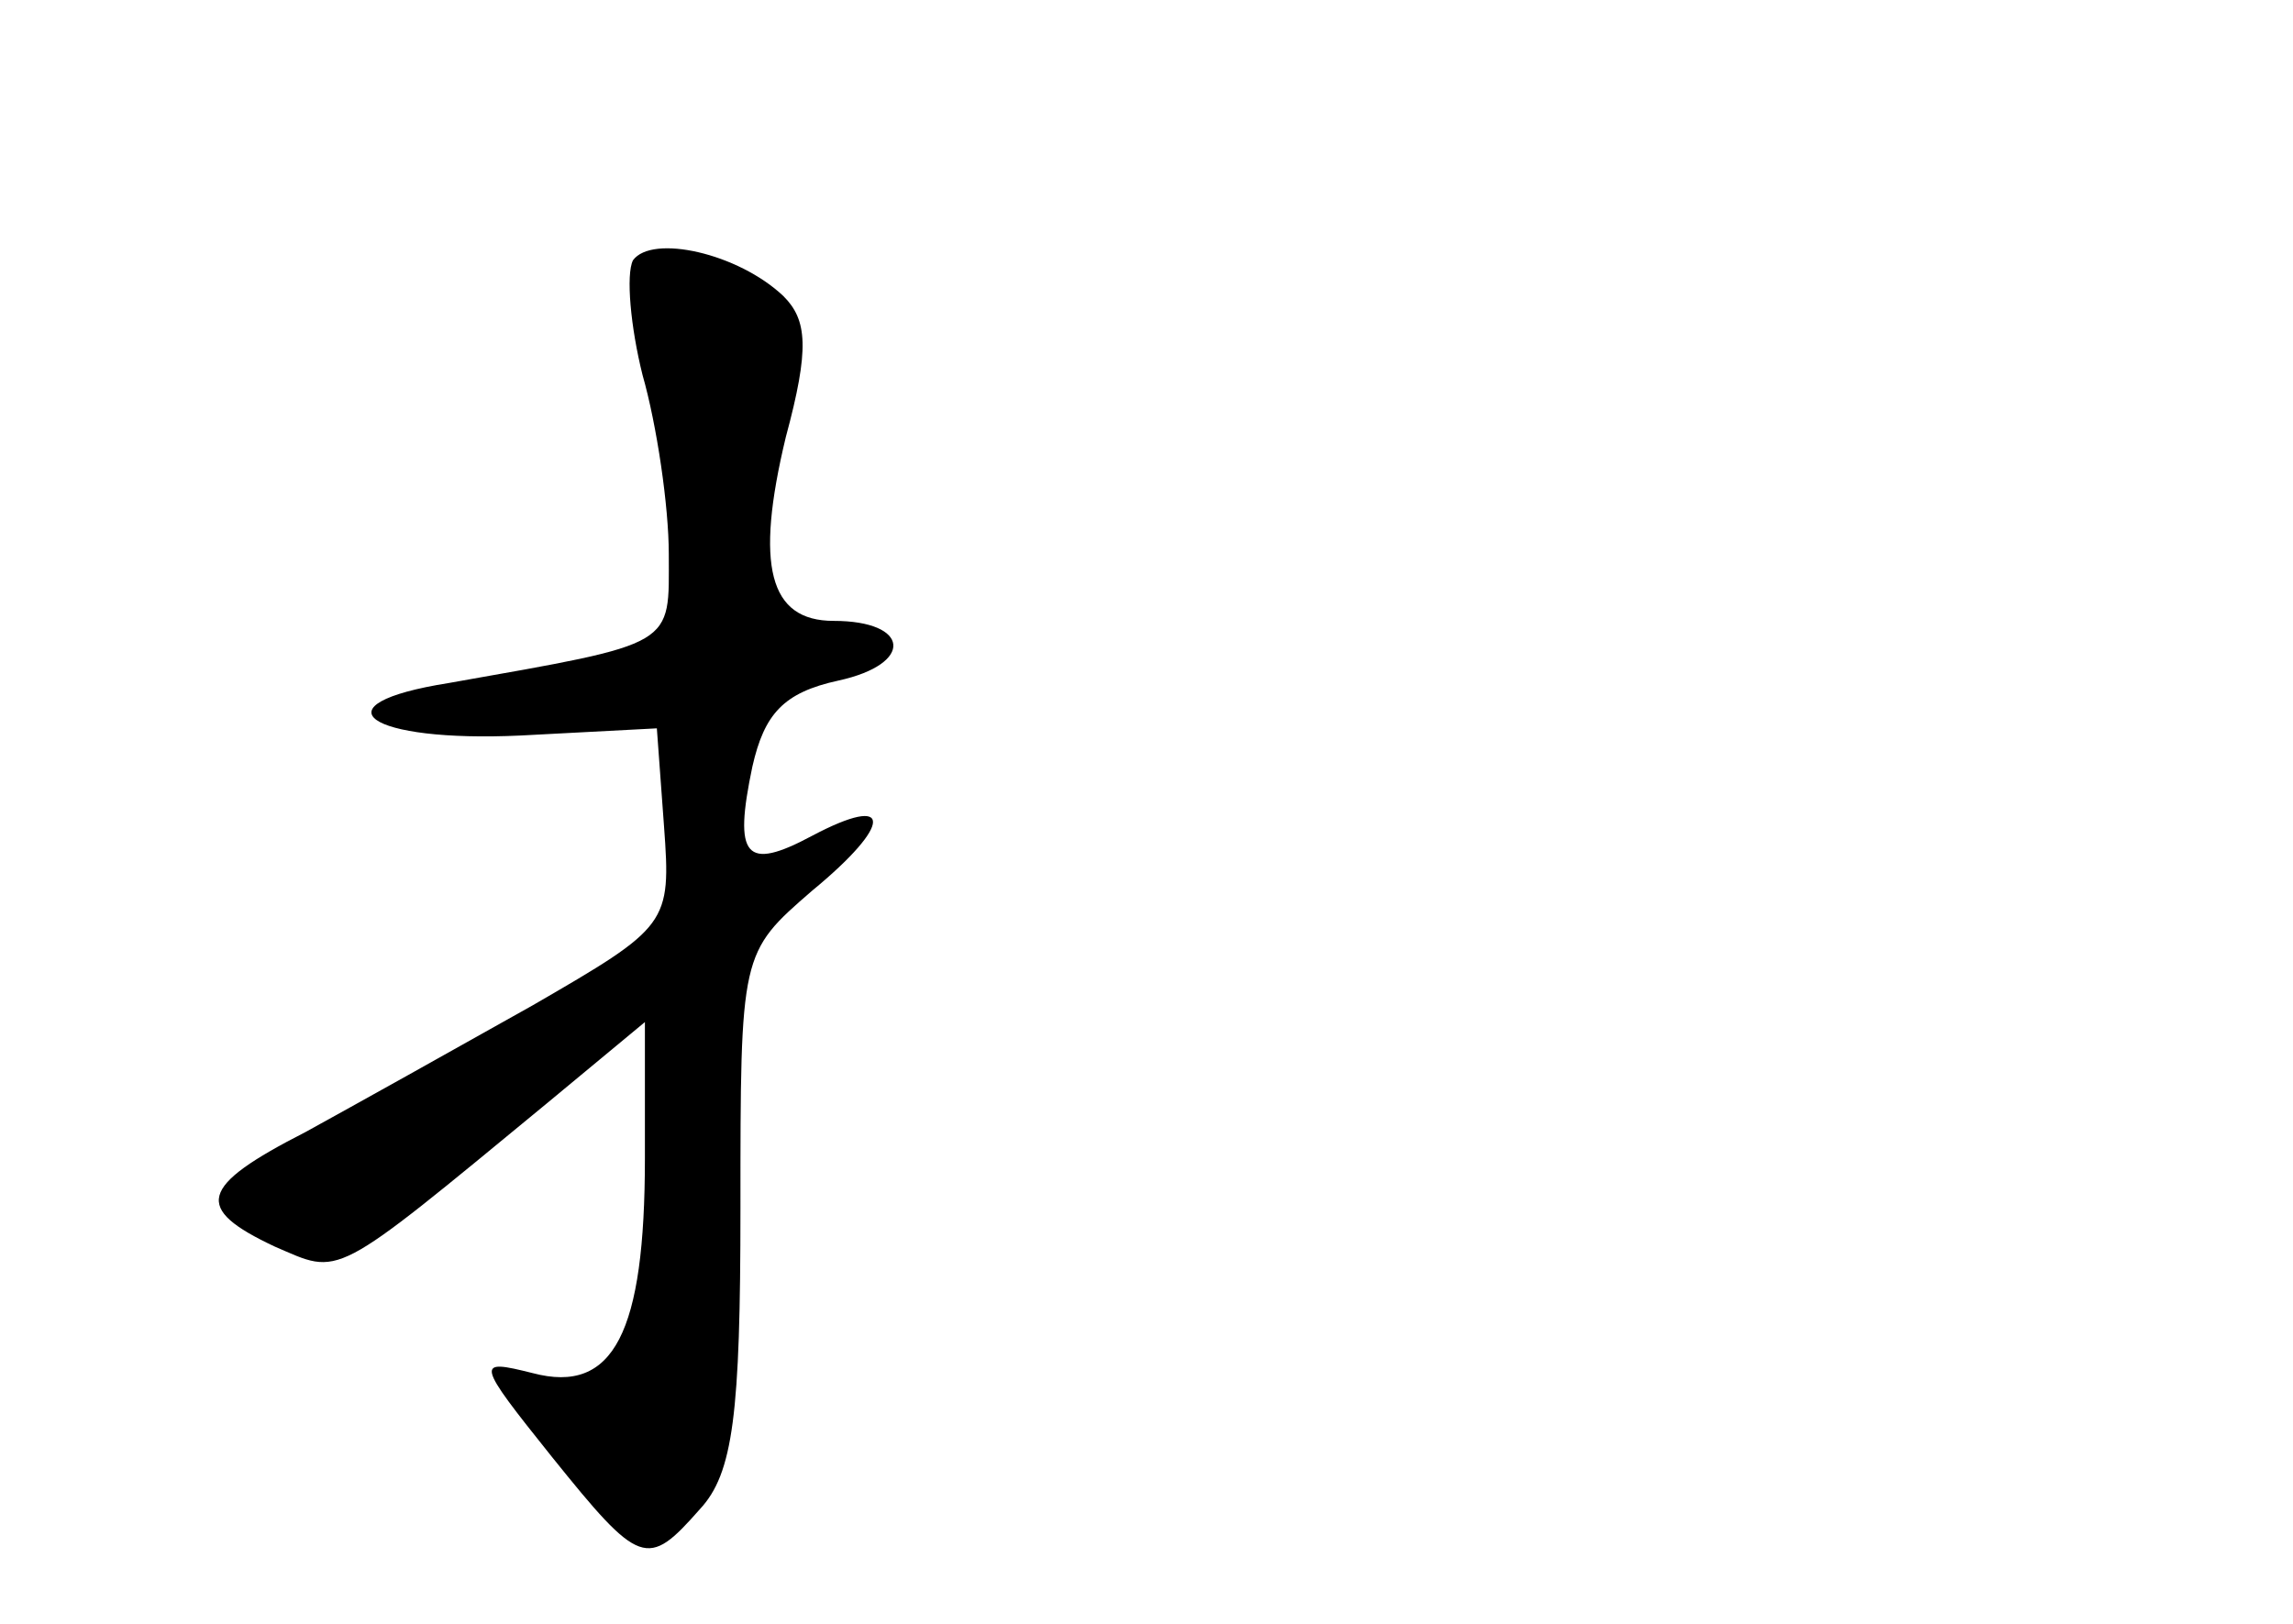 <?xml version="1.0" standalone="no"?>
<!DOCTYPE svg PUBLIC "-//W3C//DTD SVG 20010904//EN"
 "http://www.w3.org/TR/2001/REC-SVG-20010904/DTD/svg10.dtd">
<svg version="1.0" xmlns="http://www.w3.org/2000/svg"
 width="96pt" height="68pt" viewBox="0 0 96 68"
 preserveAspectRatio="xMidYMid meet">
<g transform="translate(0,68) scale(0.1,-0.1)"
fill="#000000" stroke="none">
<path d="M265 571 c-3 -6 -1 -28 4 -48 6 -21 11 -55 11 -75 0 -39 4 -37 -92
-54 -57 -9 -34 -25 30 -22 l57 3 3 -41 c3 -41 2 -42 -55 -75 -32 -18 -75 -42
-95 -53 -45 -23 -47 -32 -13 -48 28 -12 23 -15 114 60 l41 34 0 -57 c0 -73
-13 -99 -47 -90 -24 6 -24 5 8 -35 37 -46 40 -47 62 -22 14 15 17 40 17 126 0
107 0 107 30 133 34 28 34 41 0 23 -28 -15 -33 -9 -25 29 5 22 13 31 36 36 32
7 30 25 -2 25 -27 0 -33 23 -20 77 10 37 9 49 -1 59 -19 18 -55 26 -63 15z"/>
</g>
</svg>
